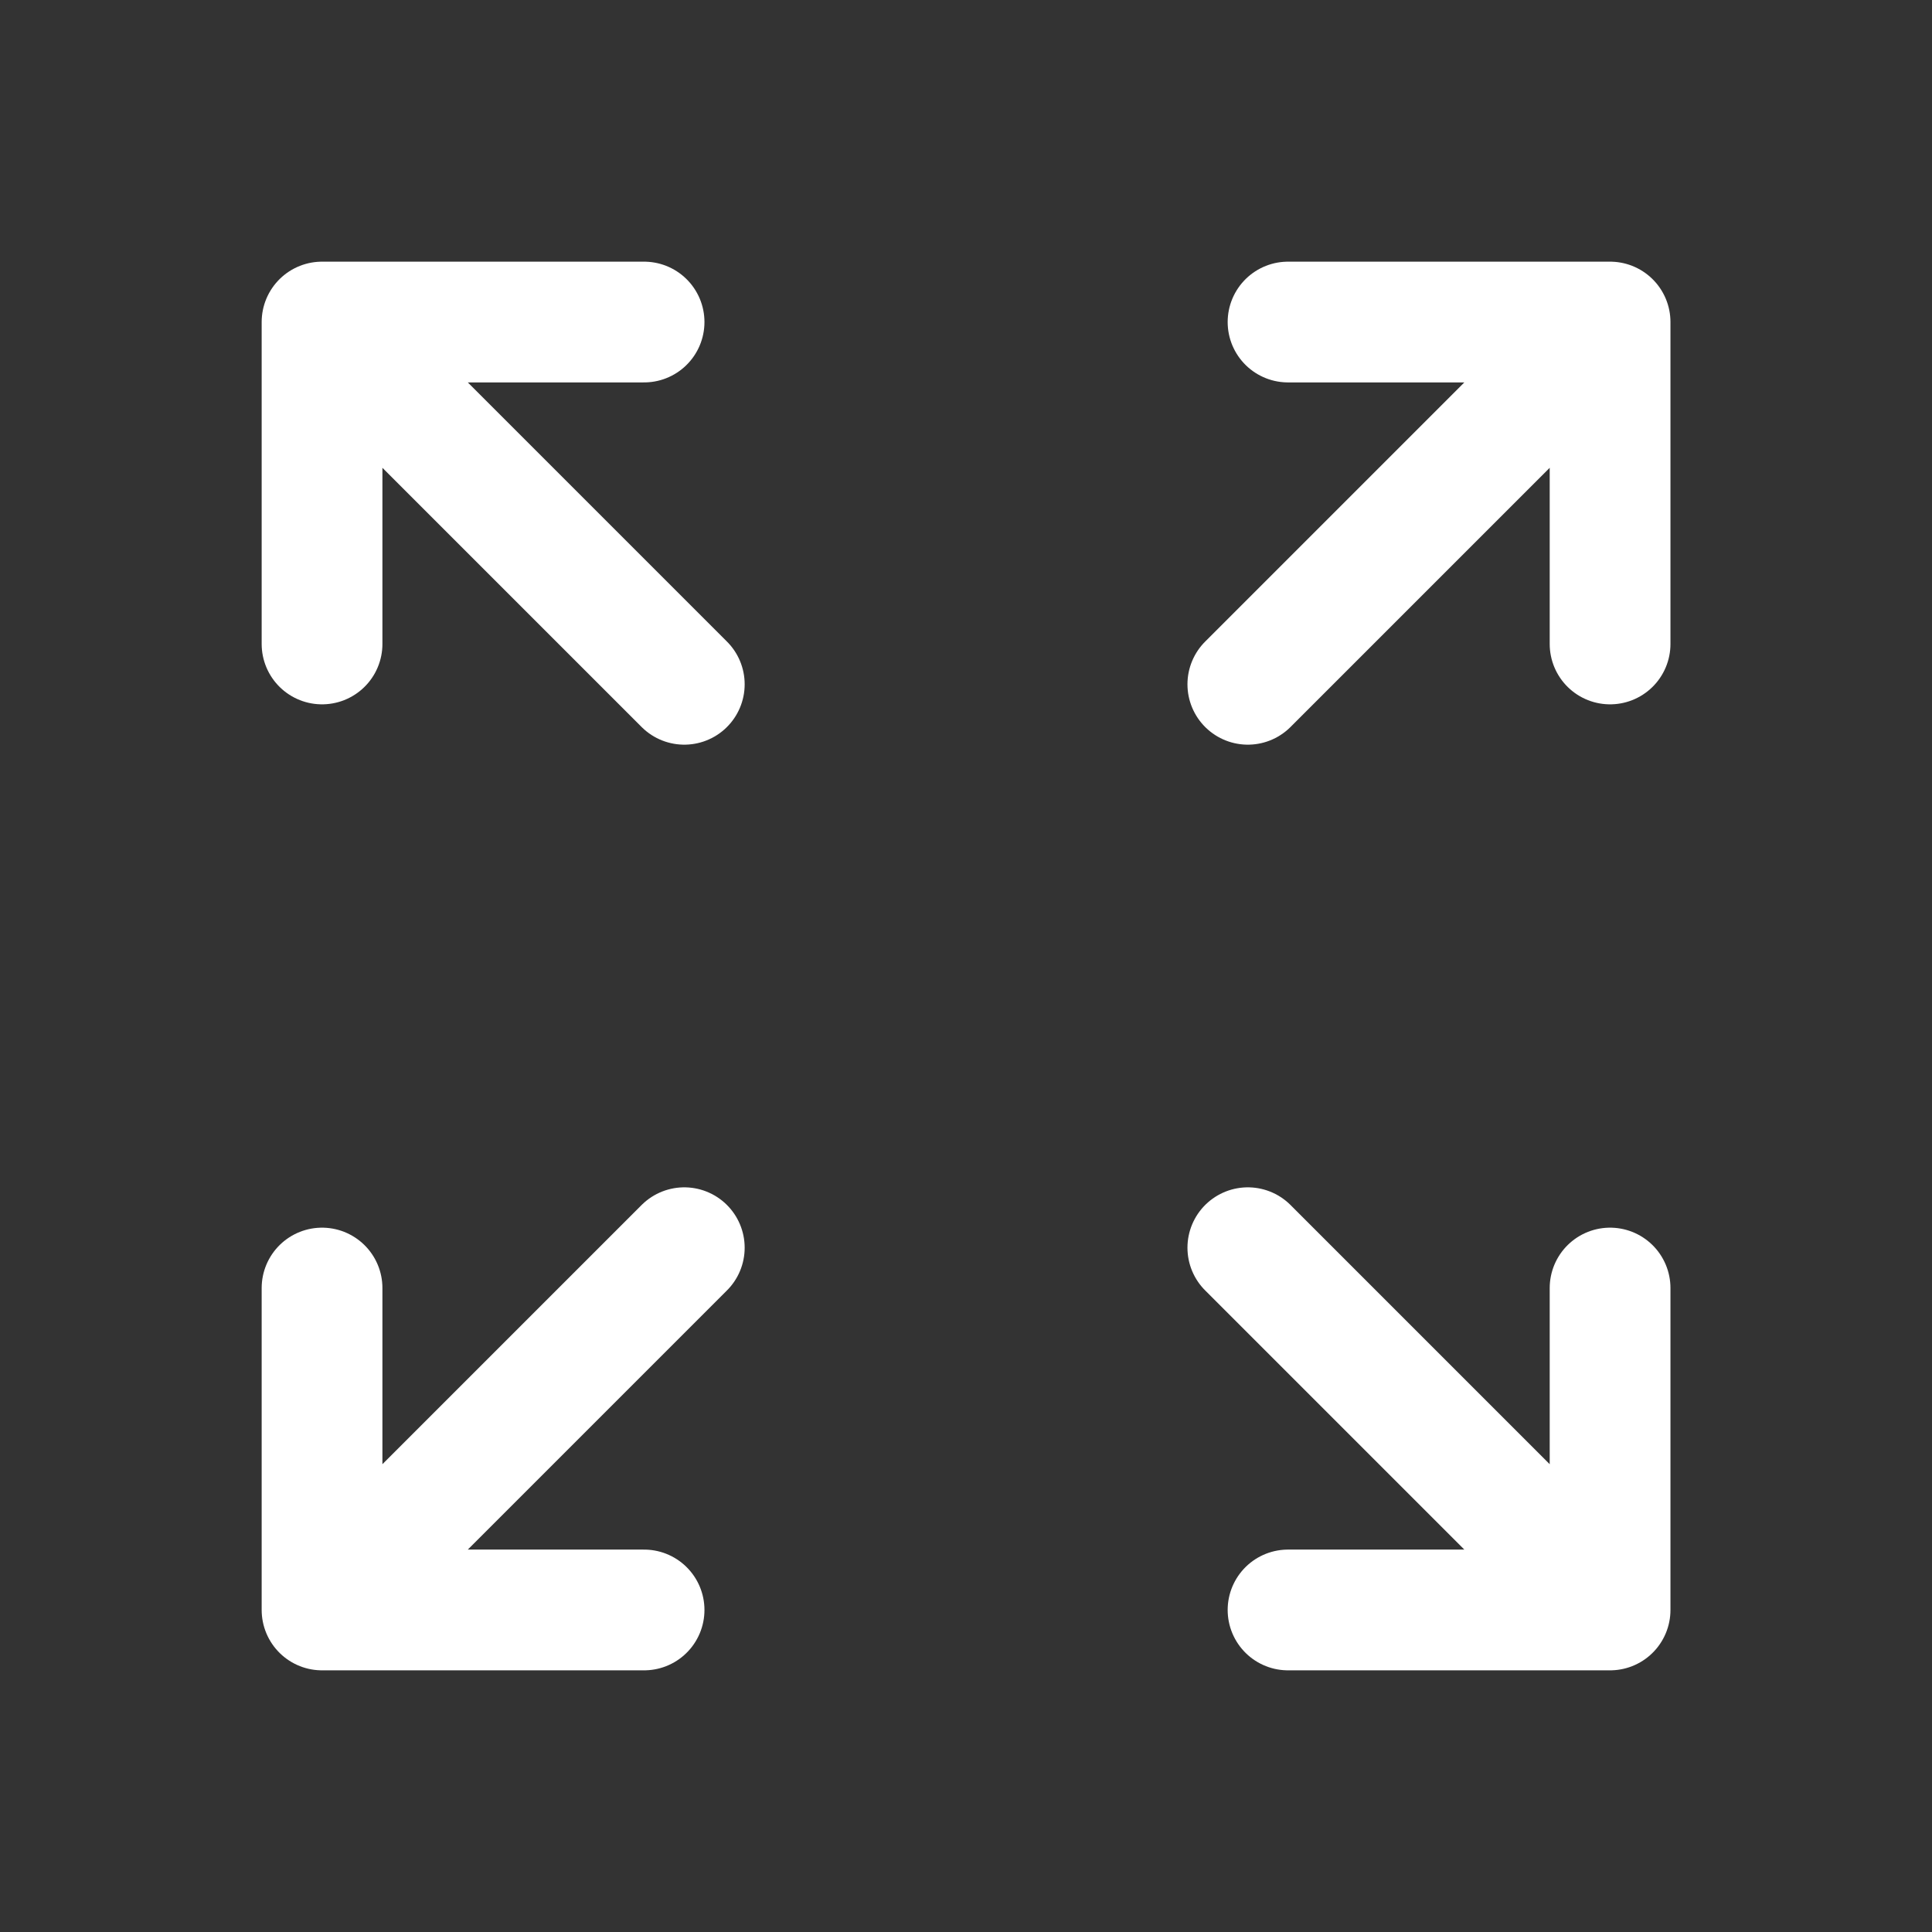 <svg width="16" height="16" viewBox="0 0 16 16" fill="none" xmlns="http://www.w3.org/2000/svg">
<rect x="0" y="0" width="16" height="16" fill="#333333" stroke="none"/>
<path d="M5.334 13.333H2.667M2.667 13.333V10.667M2.667 13.333L5.667 10.333M10.667 2.667H13.334M13.334 2.667V5.333M13.334 2.667L10.334 5.667M2.667 5.333L2.667 2.667M2.667 2.667L5.334 2.667M2.667 2.667L5.667 5.667M13.334 10.667L13.334 13.333M13.334 13.333H10.667M13.334 13.333L10.334 10.333" stroke="white" stroke-linecap="round" stroke-linejoin="round"/>
</svg>
